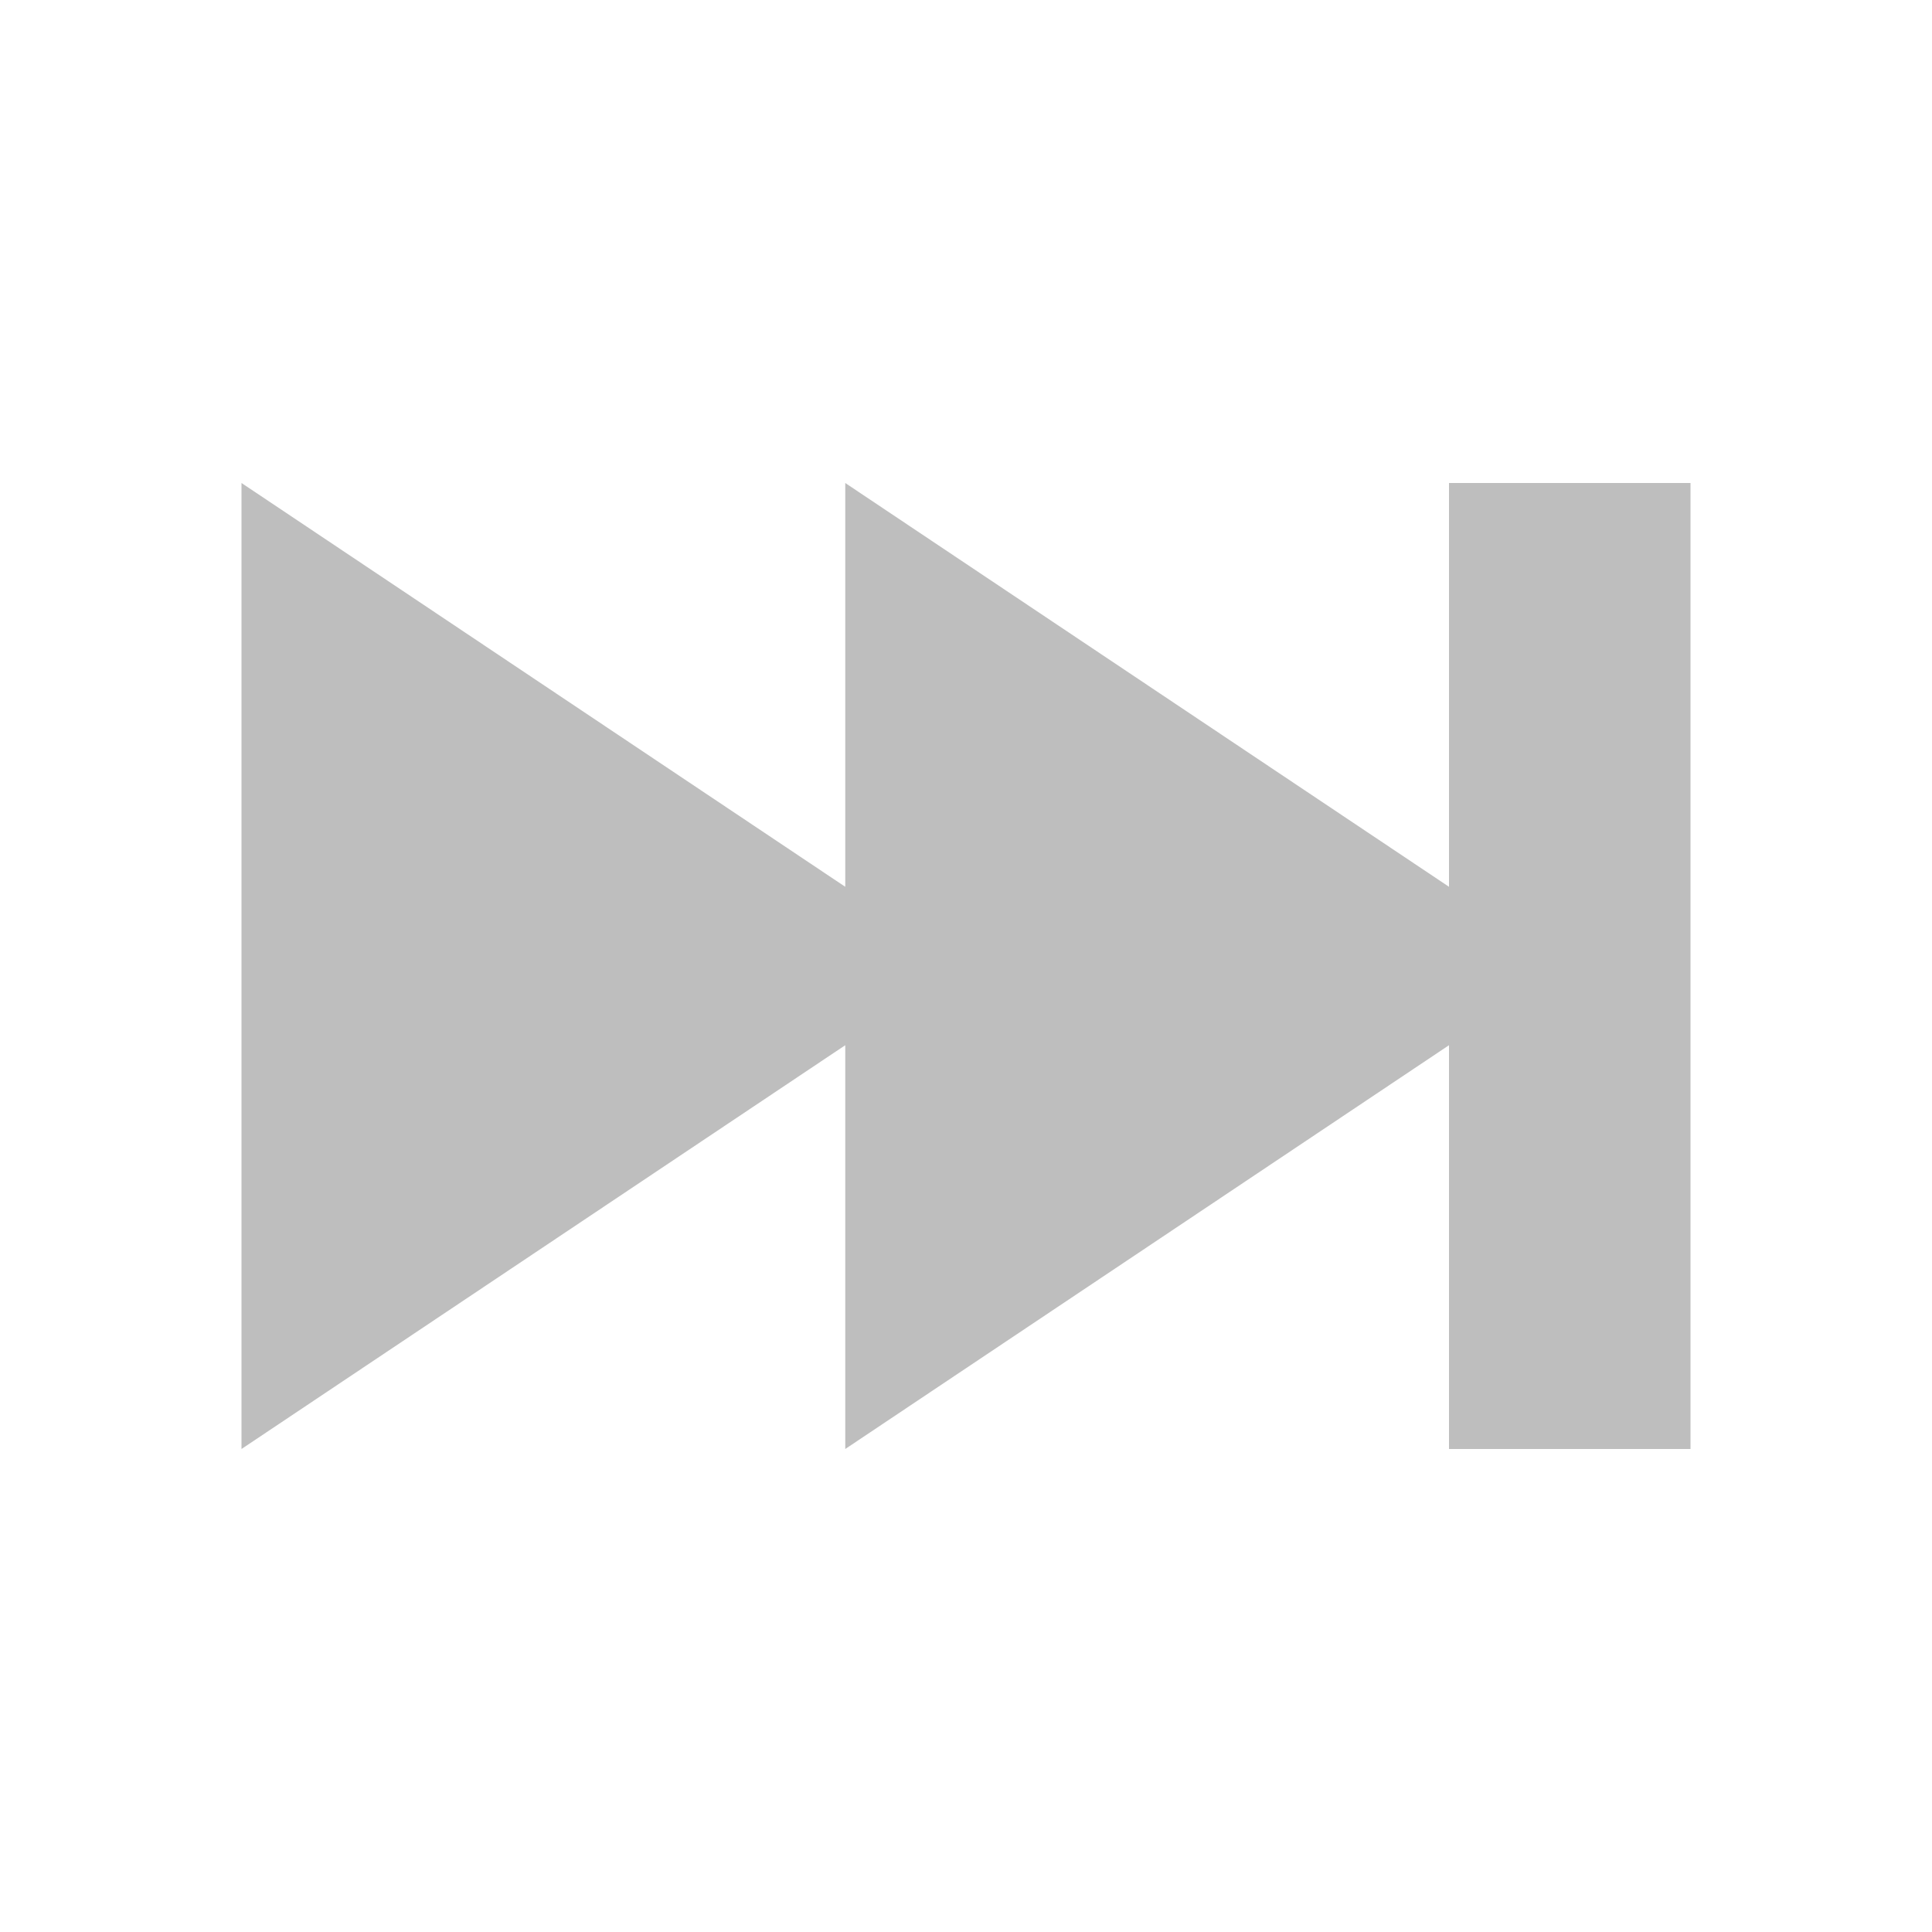 <svg xmlns="http://www.w3.org/2000/svg" xmlns:svg="http://www.w3.org/2000/svg" xmlns:xlink="http://www.w3.org/1999/xlink" id="svg2" width="16" height="16" version="1.0"><defs id="defs4"><linearGradient id="StandardGradient" x1="5.804" x2="5.804" y1="4.781" y2="13.169" gradientTransform="scale(1.195,0.837)" gradientUnits="userSpaceOnUse"><stop style="stop-color:#000;stop-opacity:.863" id="stop3389" offset="0"/><stop style="stop-color:#000;stop-opacity:.471" id="stop3391" offset="1"/></linearGradient><linearGradient id="linearGradient3627" x1="5.804" x2="5.804" y1="4.781" y2="13.169" gradientTransform="matrix(1.195,0,0,0.837,1,0)" gradientUnits="userSpaceOnUse" xlink:href="#StandardGradient"/><clipPath id="clipPath3634" clipPathUnits="userSpaceOnUse"><path style="fill:#f0f;fill-opacity:1;stroke:none;display:inline" id="path3636" d="m -20,0 0,16 16,0 0,-16 -16,0 z m 2,4 2,0 0,3.344 L -11,4 -11,7.344 -6,4 -6,12 -11,8.656 -11,12 -16,8.656 -16,12 l -2,0 0,-8 z"/></clipPath><linearGradient id="linearGradient5544" x1="5.804" x2="5.804" y1="4.781" y2="13.169" gradientTransform="matrix(1.195,0,0,0.837,21,0)" gradientUnits="userSpaceOnUse" xlink:href="#StandardGradient"/><linearGradient id="linearGradient5548" x1="5.804" x2="5.804" y1="4.781" y2="13.169" gradientTransform="matrix(1.195,0,0,0.837,21,0)" gradientUnits="userSpaceOnUse" xlink:href="#StandardGradient"/></defs><g id="layer1"><path style="opacity:1;fill:#bebebe;fill-opacity:1;fill-rule:nonzero;stroke:none;stroke-width:1;stroke-linecap:square;stroke-linejoin:round;stroke-miterlimit:4;stroke-dasharray:none;stroke-dashoffset:0;stroke-opacity:1" id="Symbol" d="m 14,4 0,8 -2,0 L 12,8.656 7,12 7,8.656 2,12 2,4 7,7.344 7,4 12,7.344 12,4 14,4 Z"/></g></svg>